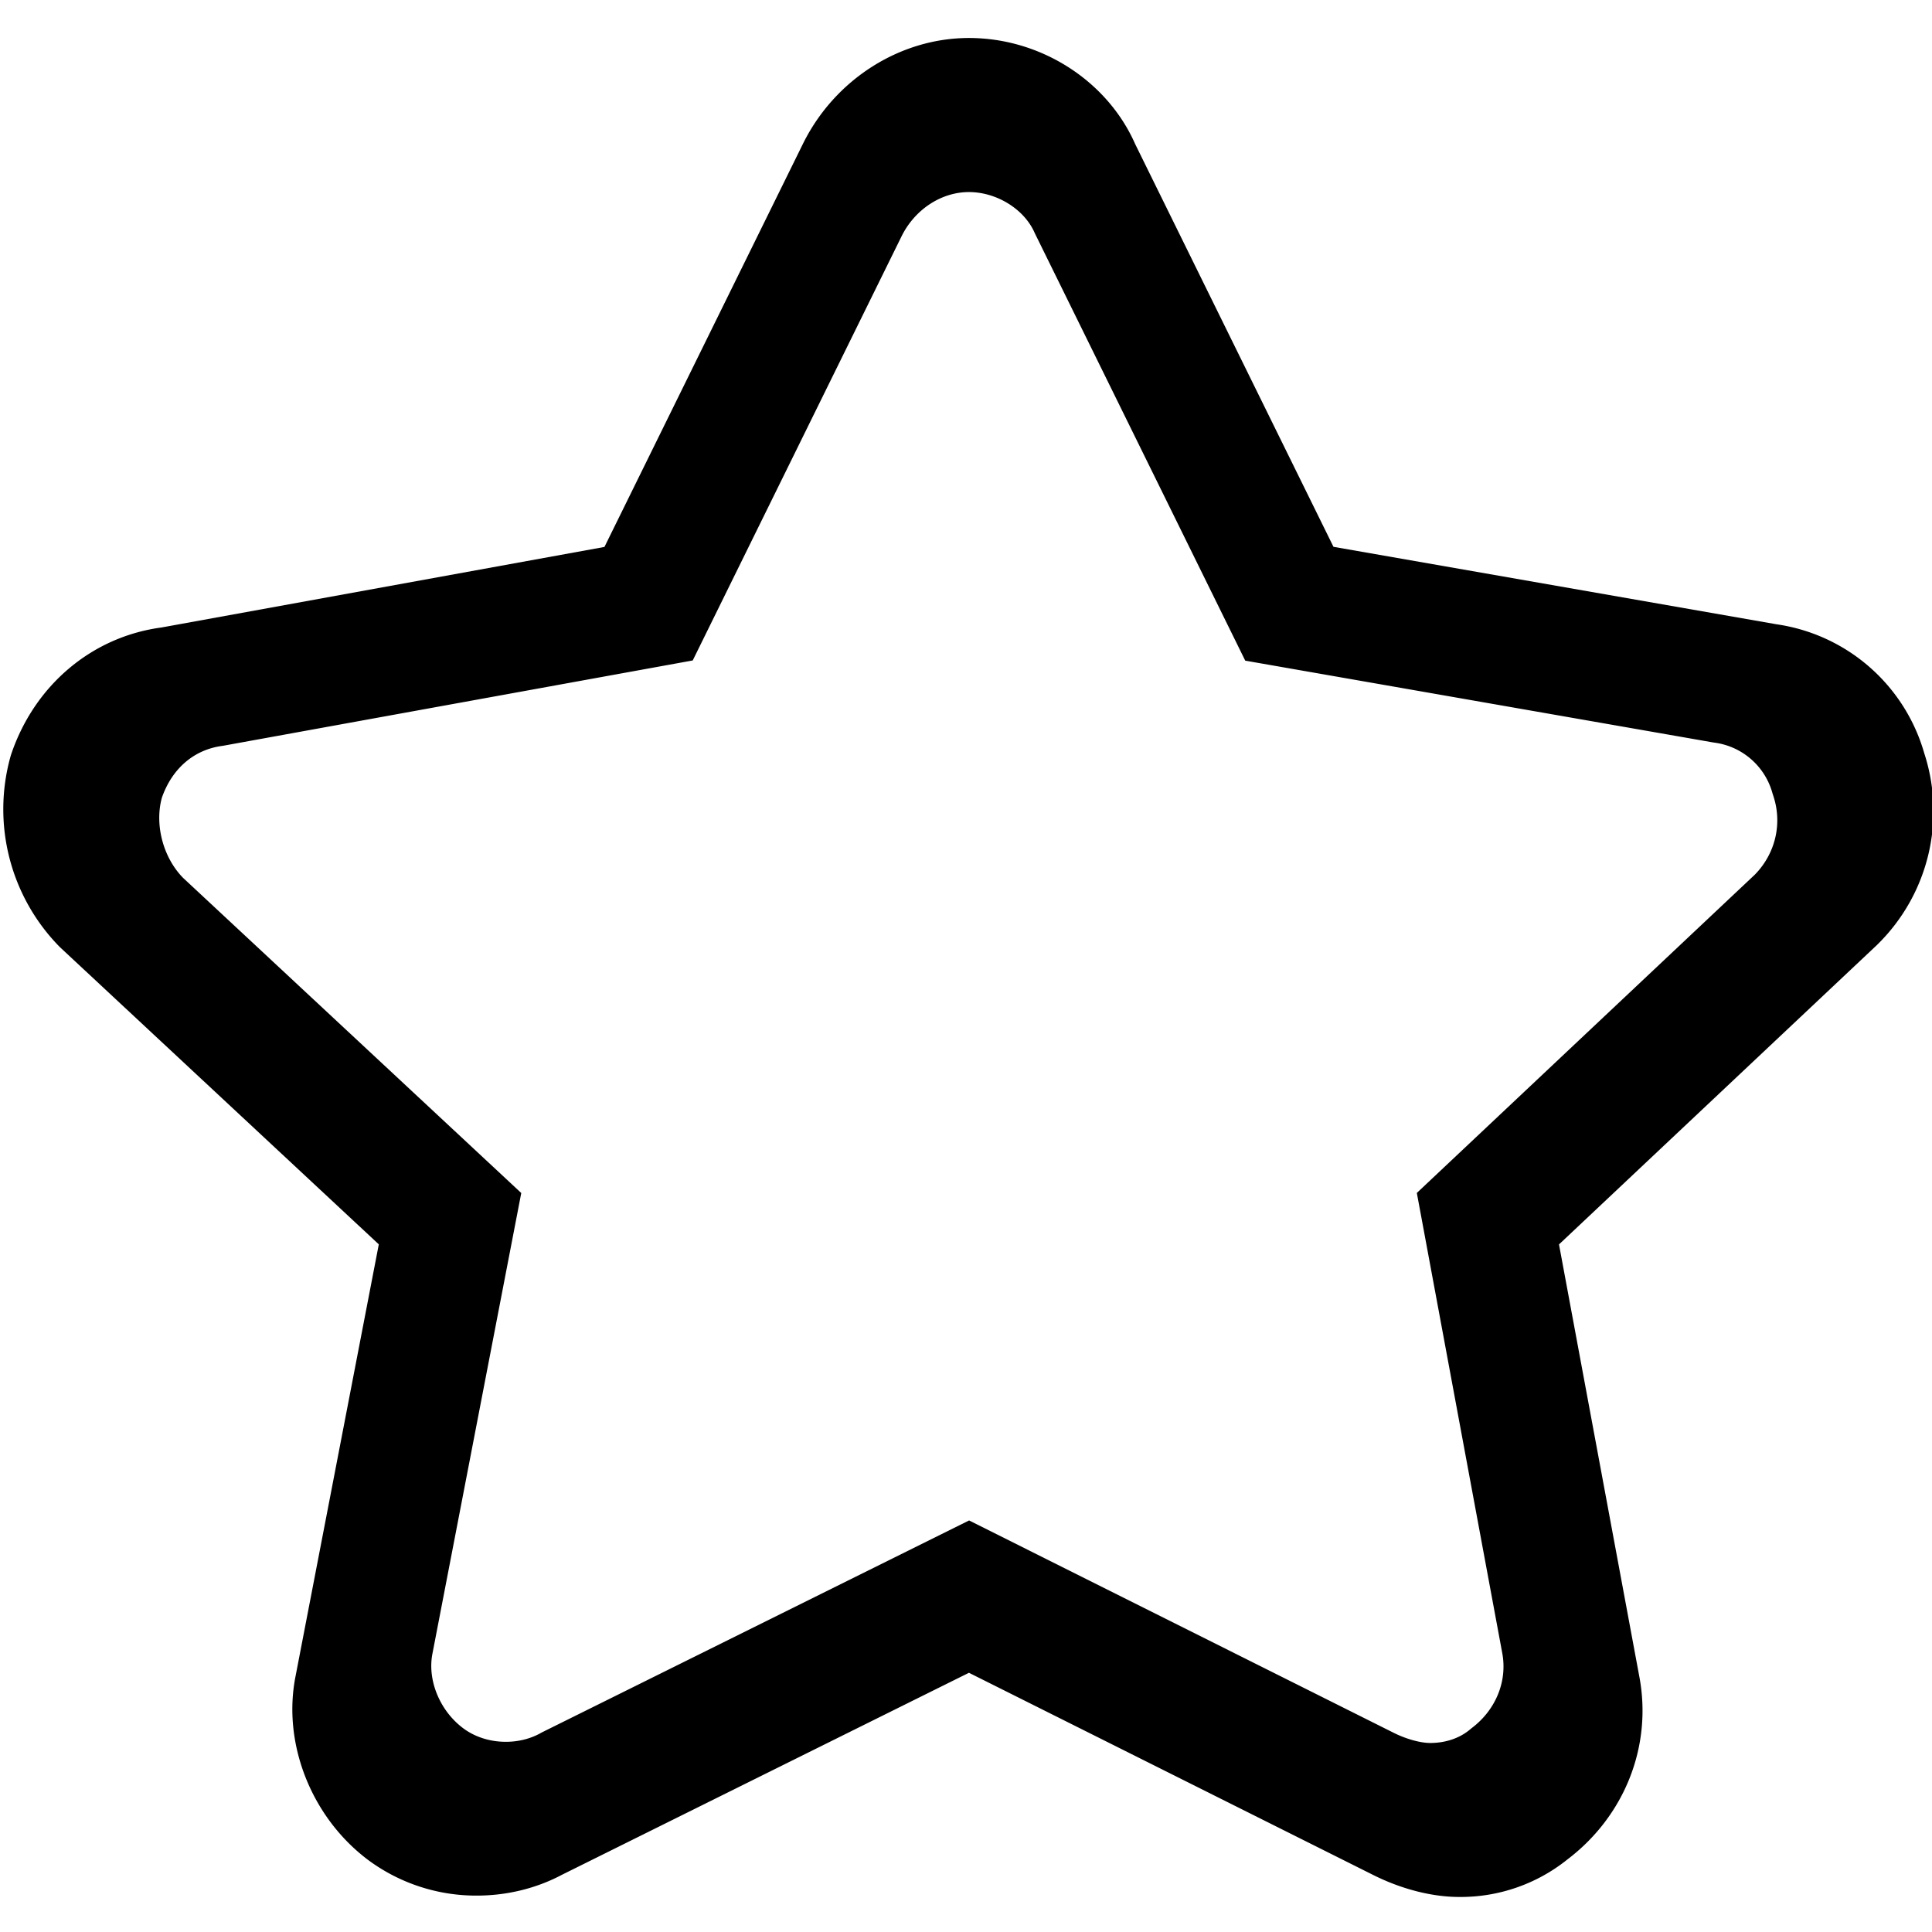 <?xml version="1.0" standalone="no"?><!DOCTYPE svg PUBLIC "-//W3C//DTD SVG 1.1//EN" "http://www.w3.org/Graphics/SVG/1.1/DTD/svg11.dtd"><svg t="1586247329898" class="icon" viewBox="0 0 1024 1024" version="1.1" xmlns="http://www.w3.org/2000/svg" p-id="6506" xmlns:xlink="http://www.w3.org/1999/xlink" width="64" height="64"><defs><style type="text/css"></style></defs><path d="M773.458 1005.43c-14.403 0-30.592-4.132-45.599-11.638L513.567 886.61 297.948 993.618c-13.655 7.27-29.286 11.09-45.225 11.09a96.164 96.164 0 0 1-57.549-18.842c-30.177-22.64-45.64-61.85-38.502-97.561l44.099-228.772L31.744 501.996a104.059 104.059 0 0 1-26.281-100.66l0.338-1.162c12.288-36.828 42.772-62.633 79.734-67.584l234.839-42.7L425.779 75.811c16.932-33.895 51.37-55.675 87.788-55.675 37.99 0 73.318 22.6 88.13 56.29l105.068 213.4L941.64 330.89a95.672 95.672 0 0 1 78.264 68.373 98.97 98.97 0 0 1-24.474 101.002l-0.578 0.579-168.55 158.72L868.9 888.745c6.86 36.649-7.716 73.672-38.062 96.742a90.409 90.409 0 0 1-57.38 19.943zM513.644 805.873L738.62 918.39c6.605 3.328 14.219 5.422 19.43 5.422 8.019 0 15.468-2.468 20.937-7.03l1.018-0.84c12.785-9.594 19.016-24.837 16.22-39.767l-45.276-243.89 179.078-168.638c10.987-11.147 14.75-27.11 9.876-41.79l-0.492-1.54a36.884 36.884 0 0 0-30.607-26.686l-1.019-0.159L660 350.157 548.485 123.643c-5.417-12.657-20.106-21.842-34.944-21.842-14.577 0-28.518 9.124-35.584 23.22L367.16 350.053l-249.088 45.251c-15.13 1.9-26.88 11.945-32.312 27.617-3.85 14.32 0.712 31.57 11.238 42.332L276.28 632.32l-47.052 244.02c-2.827 14.11 3.855 30.35 16.215 39.623 6.195 4.66 14.223 7.23 22.645 7.23 6.492 0 12.713-1.511 18.079-4.399l0.773-0.45 226.704-112.471z" p-id="6507"></path></svg>
